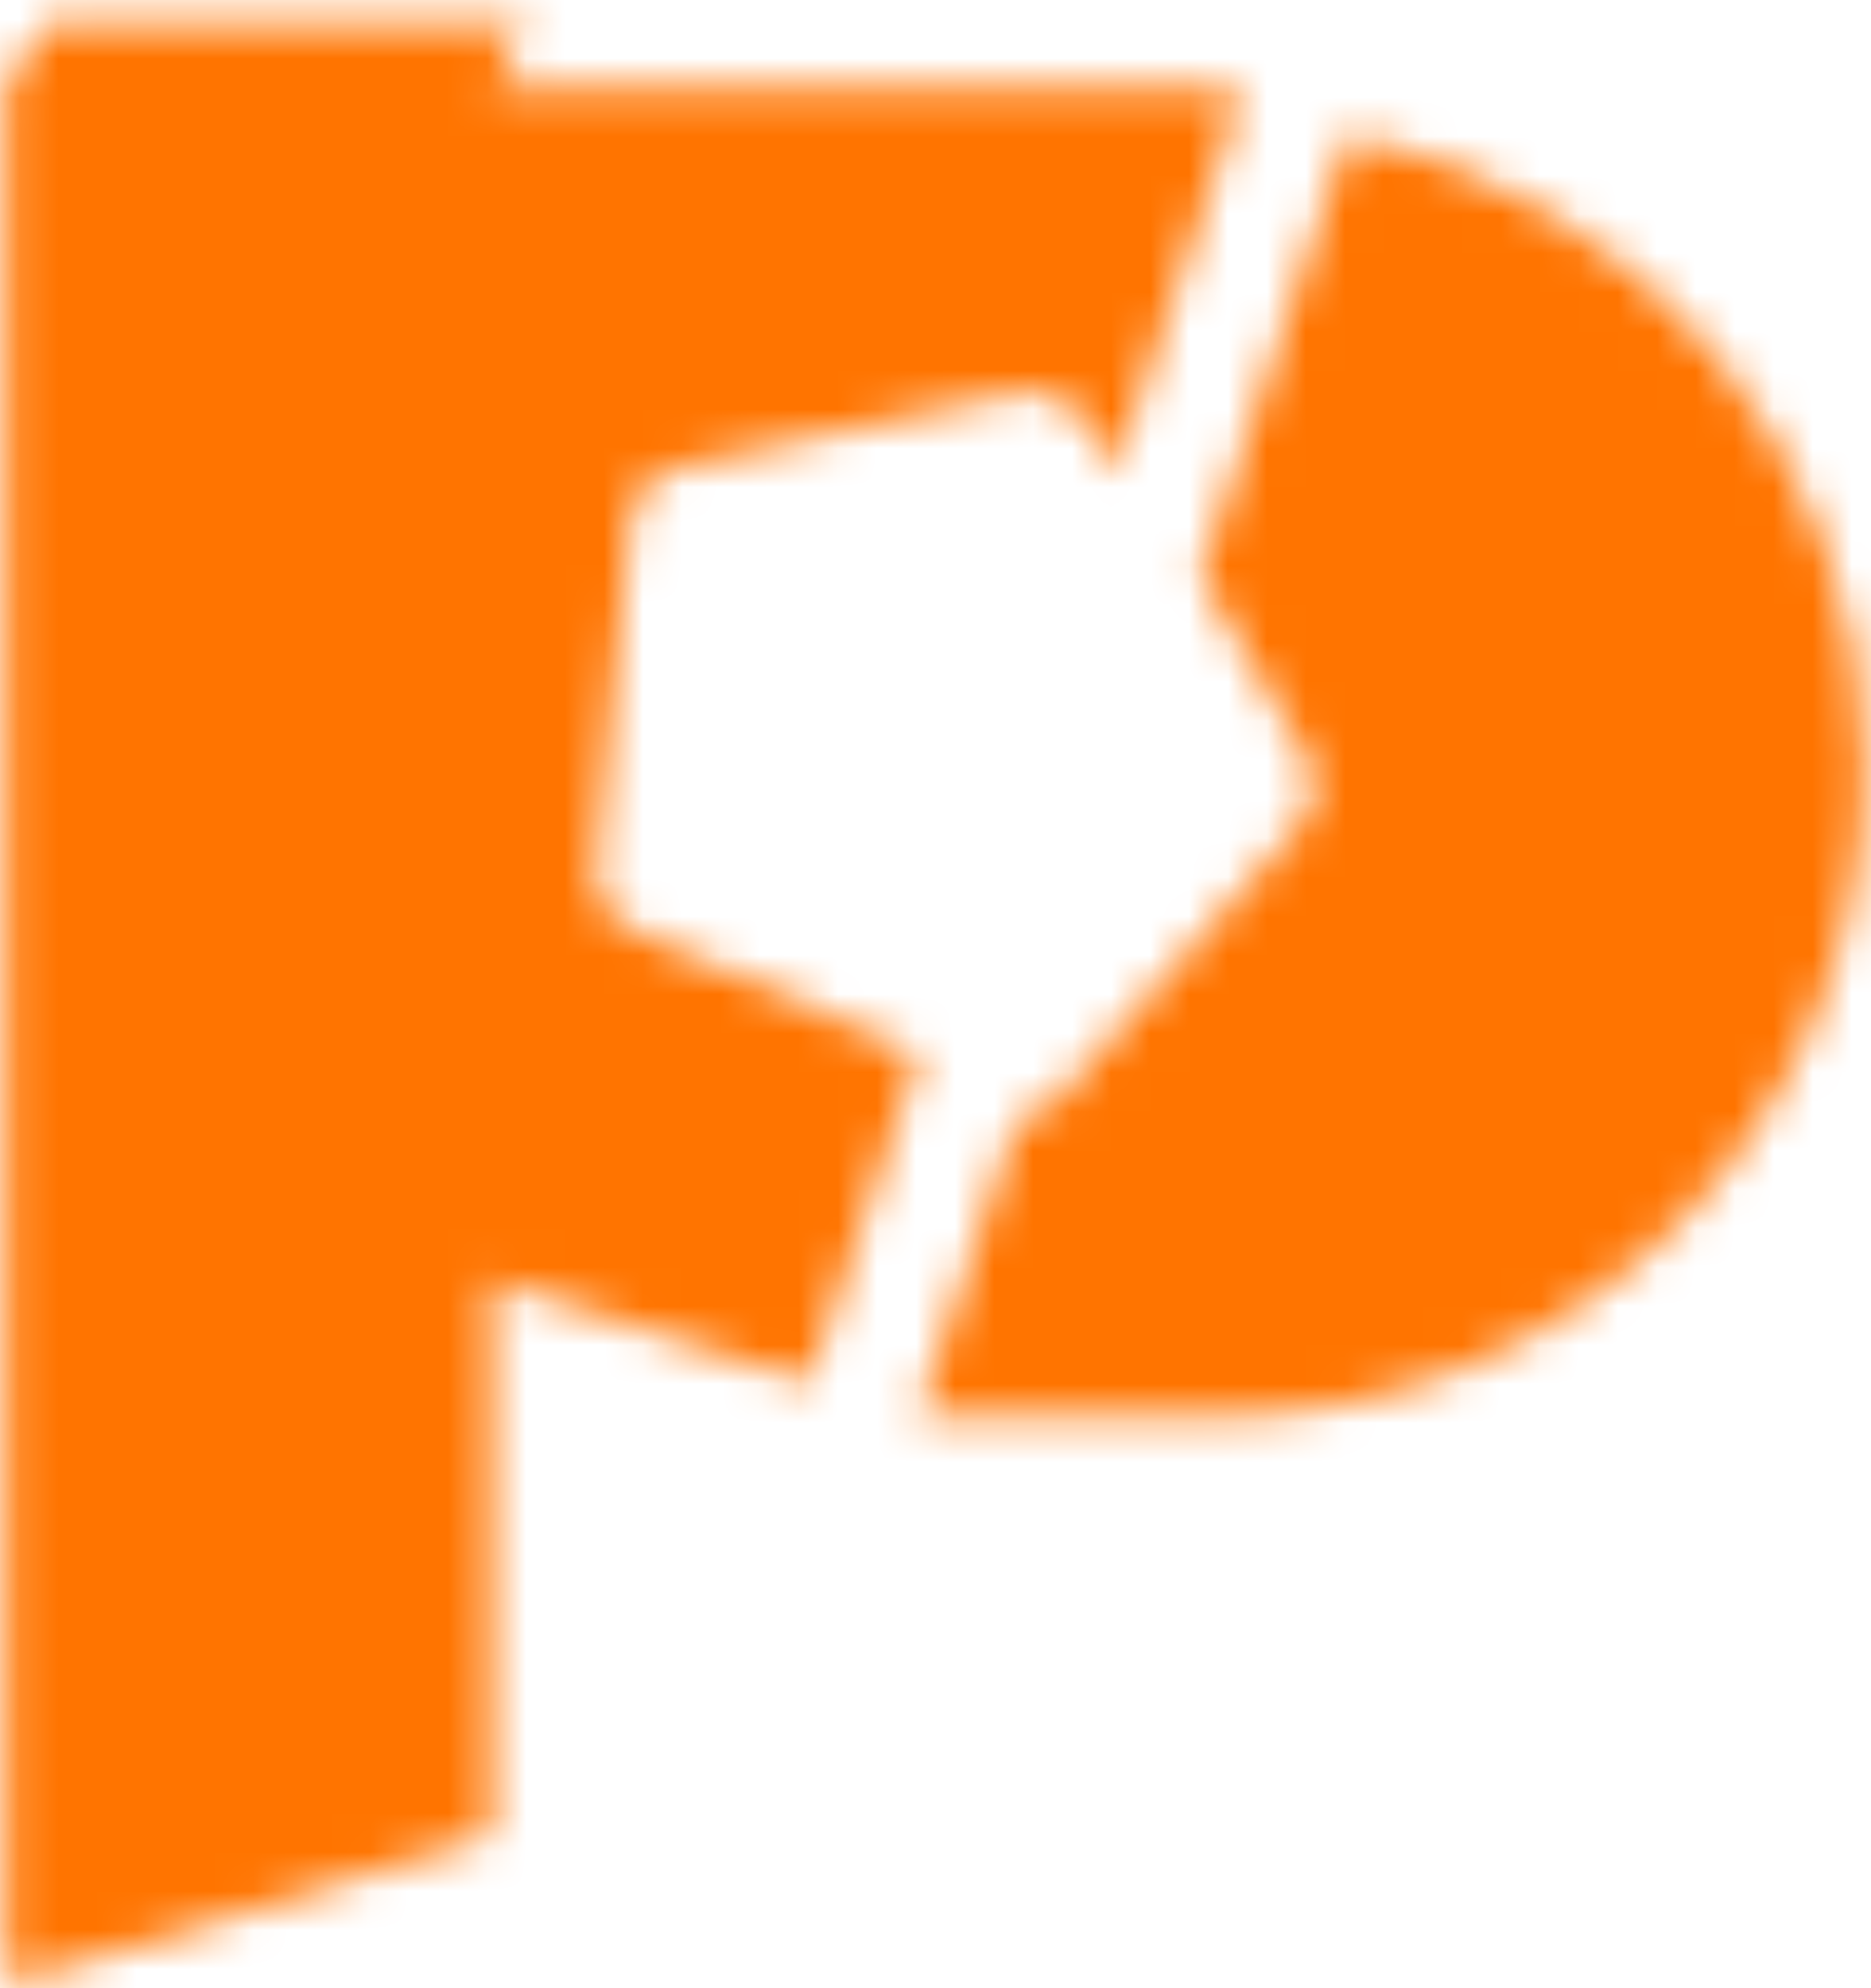 <svg width="48" height="51" viewBox="0 0 48 51" fill="none" xmlns="http://www.w3.org/2000/svg">
<g id="Clip path group">
<mask id="mask0_2006_12" style="mask-type:luminance" maskUnits="userSpaceOnUse" x="0" y="0" width="48" height="51">
<g id="clippath">
<path id="Vector" d="M23.57 27.06L20.75 35.46L12.62 32.82V46.83C12.62 46.98 12.52 47.12 12.37 47.16L0.61 50.79C0.38 50.86 0.16 50.69 0.16 50.46V2.24L1.22 0.58H13.55L12.62 2.24H30.11C30.71 2.24 31.3 2.27 31.88 2.34L28.59 12.14L27.8 10.8C27.46 10.22 26.79 9.93 26.13 10.07L17.38 12C16.72 12.14 16.24 12.7 16.17 13.36L15.3 22.28C15.24 22.95 15.61 23.58 16.22 23.85L23.57 27.05V27.06ZM34.59 3.44L30.78 14.78L33.5 19.4C33.84 19.98 33.77 20.71 33.32 21.21L26.97 28.37C26.77 28.6 26.44 28.67 26.15 28.55L23.54 36.33H31.26C40.41 36.33 47.82 28.91 47.82 19.77V19.68C47.82 11.67 42.13 4.99 34.58 3.45L34.59 3.44Z" fill="white"/>
</g>
</mask>
<g mask="url(#mask0_2006_12)">
<g id="Group">
<path id="Vector_2" d="M54.89 -8.52H-6.6V52.97H54.89V-8.52Z" fill="#FF7400"/>
</g>
</g>
</g>
</svg>
